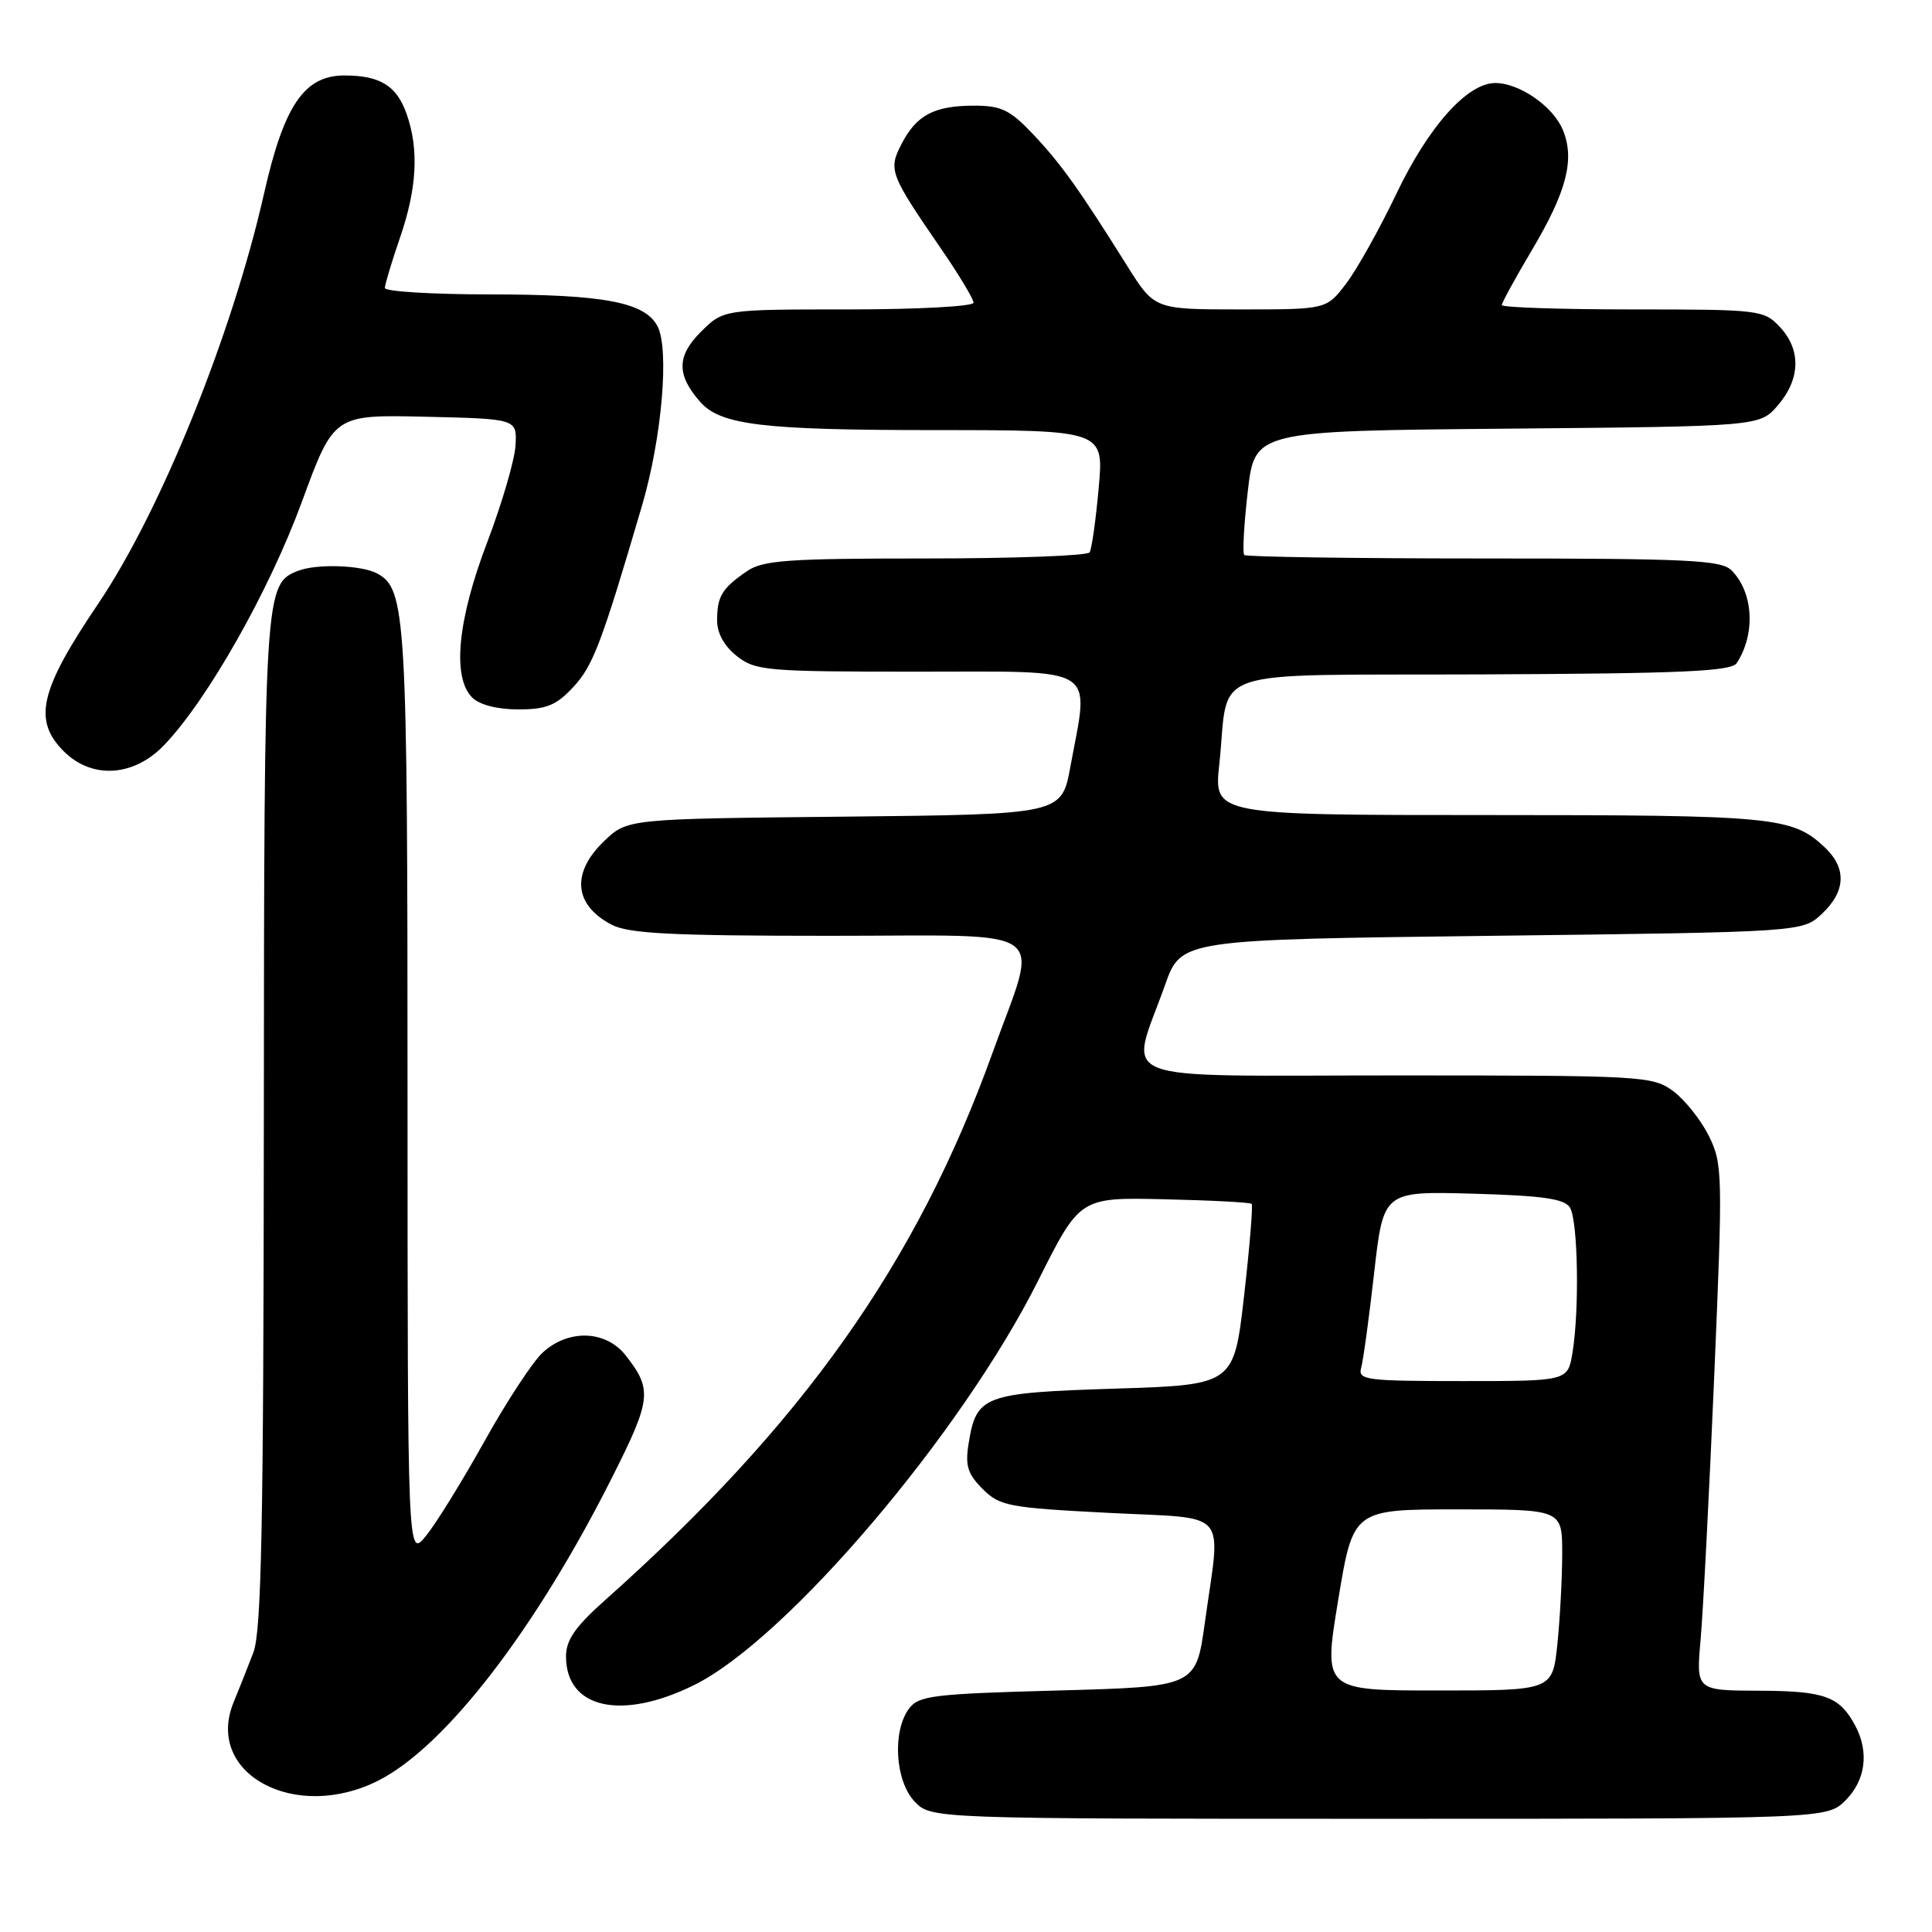 <?xml version="1.0" encoding="UTF-8" standalone="no"?>
<!DOCTYPE svg PUBLIC "-//W3C//DTD SVG 1.1//EN" "http://www.w3.org/Graphics/SVG/1.1/DTD/svg11.dtd" >
<svg xmlns="http://www.w3.org/2000/svg" xmlns:xlink="http://www.w3.org/1999/xlink" version="1.1" viewBox="0 0 256 256">
 <g >
 <path fill="currentColor"
d=" M 244.55 238.55 C 247.20 235.89 247.69 232.16 245.84 228.68 C 243.76 224.78 241.81 224.06 233.12 224.03 C 224.74 224.00 224.74 224.00 225.34 217.25 C 225.67 213.54 226.48 197.87 227.14 182.43 C 228.29 155.45 228.26 154.21 226.42 150.49 C 225.36 148.37 223.23 145.70 221.68 144.56 C 218.96 142.57 217.63 142.50 184.90 142.50 C 146.38 142.50 149.67 143.79 154.38 130.50 C 156.51 124.50 156.51 124.50 197.68 124.00 C 238.84 123.50 238.84 123.50 241.42 121.08 C 244.60 118.09 244.71 115.01 241.75 112.24 C 237.46 108.23 235.11 108.00 197.36 108.00 C 160.84 108.00 160.84 108.00 161.56 101.31 C 162.97 88.14 158.94 89.52 196.45 89.36 C 222.90 89.25 229.42 88.96 230.13 87.86 C 232.65 83.99 232.34 78.48 229.43 75.57 C 228.07 74.21 223.67 74.00 196.60 74.00 C 179.40 74.00 165.13 73.79 164.87 73.54 C 164.62 73.29 164.83 69.48 165.34 65.09 C 166.27 57.10 166.27 57.10 199.72 56.80 C 233.18 56.50 233.18 56.50 235.59 53.69 C 238.58 50.21 238.67 46.34 235.83 43.31 C 233.72 41.07 233.14 41.00 216.33 41.00 C 206.80 41.00 199.00 40.74 199.00 40.42 C 199.00 40.11 200.79 36.84 202.98 33.15 C 207.61 25.35 208.70 21.11 207.08 17.20 C 205.79 14.09 201.33 11.00 198.13 11.00 C 194.43 11.00 189.29 16.75 185.05 25.63 C 182.81 30.32 179.80 35.70 178.37 37.58 C 175.76 41.00 175.76 41.00 164.37 41.00 C 152.98 41.00 152.98 41.00 149.37 35.25 C 142.98 25.05 140.57 21.68 136.90 17.80 C 133.85 14.57 132.68 14.00 129.09 14.00 C 123.80 14.00 121.44 15.24 119.47 19.06 C 117.68 22.52 117.88 23.04 124.75 33.04 C 127.09 36.44 129.00 39.63 129.00 40.11 C 129.00 40.60 121.54 41.00 112.42 41.00 C 95.85 41.00 95.85 41.00 92.85 43.99 C 89.66 47.18 89.64 49.68 92.77 53.24 C 95.47 56.32 101.02 56.99 123.89 56.99 C 146.28 57.00 146.28 57.00 145.58 64.69 C 145.20 68.92 144.66 72.75 144.38 73.19 C 144.11 73.64 134.33 74.00 122.66 74.00 C 104.37 74.00 101.10 74.23 98.97 75.69 C 95.68 77.95 95.03 79.00 95.02 82.18 C 95.01 83.89 95.95 85.60 97.63 86.93 C 100.11 88.88 101.53 89.00 121.63 89.00 C 145.92 89.00 144.34 88.01 141.83 101.59 C 140.67 107.91 140.67 107.91 111.90 108.21 C 83.13 108.50 83.13 108.50 80.06 111.44 C 75.65 115.67 76.04 119.93 81.07 122.54 C 83.34 123.71 89.05 124.00 110.03 124.00 C 140.01 124.00 137.70 122.33 131.49 139.57 C 121.45 167.42 106.36 188.71 80.13 212.07 C 76.22 215.55 75.00 217.31 75.00 219.49 C 75.00 226.40 82.36 228.04 91.99 223.27 C 104.25 217.20 127.43 189.94 137.59 169.63 C 143.10 158.65 143.10 158.65 154.30 158.91 C 160.46 159.05 165.66 159.32 165.85 159.52 C 166.04 159.71 165.59 165.19 164.85 171.68 C 163.50 183.50 163.50 183.50 147.78 184.00 C 130.30 184.56 129.38 184.90 128.35 191.25 C 127.87 194.20 128.21 195.30 130.20 197.29 C 132.47 199.56 133.62 199.78 146.82 200.46 C 163.17 201.30 161.77 199.71 159.65 215.00 C 158.47 223.50 158.47 223.50 140.15 224.00 C 123.50 224.45 121.71 224.68 120.42 226.44 C 118.22 229.46 118.62 235.97 121.17 238.69 C 123.35 241.00 123.35 241.00 182.72 241.00 C 242.09 241.00 242.09 241.00 244.55 238.55 Z  M 50.18 235.91 C 59.06 231.38 70.99 215.89 81.15 195.68 C 86.32 185.40 86.46 184.12 82.89 179.58 C 80.26 176.24 75.27 176.09 71.88 179.25 C 70.55 180.49 67.09 185.78 64.18 191.00 C 61.27 196.22 57.80 201.85 56.45 203.50 C 54.01 206.50 54.01 206.50 54.00 144.90 C 54.00 81.36 53.80 78.04 49.96 75.98 C 47.91 74.88 42.01 74.68 39.54 75.62 C 35.05 77.35 35.00 78.03 34.96 148.70 C 34.92 202.29 34.65 216.19 33.56 219.00 C 32.82 220.93 31.65 223.88 30.95 225.57 C 27.08 235.04 39.15 241.53 50.18 235.91 Z  M 21.73 98.75 C 27.47 92.78 35.66 78.32 39.99 66.52 C 44.24 54.94 44.24 54.94 56.37 55.22 C 68.50 55.50 68.50 55.50 68.31 59.01 C 68.20 60.95 66.51 66.72 64.56 71.85 C 60.62 82.17 59.89 89.75 62.57 92.43 C 63.54 93.39 65.89 94.00 68.67 94.00 C 72.40 94.00 73.69 93.48 75.96 91.04 C 78.58 88.24 79.72 85.22 85.07 67.00 C 87.71 58.02 88.72 46.21 87.11 43.20 C 85.41 40.03 79.97 39.01 64.75 39.01 C 57.19 39.00 51.00 38.62 51.00 38.16 C 51.00 37.69 51.90 34.70 53.00 31.50 C 55.25 24.97 55.53 19.81 53.89 15.13 C 52.58 11.37 50.38 10.00 45.65 10.00 C 40.31 10.00 37.63 13.94 34.97 25.72 C 30.75 44.36 21.28 67.76 13.01 80.00 C 5.26 91.46 4.33 95.42 8.45 99.55 C 12.18 103.27 17.70 102.94 21.73 98.75 Z  M 177.32 212.00 C 179.30 200.00 179.30 200.00 193.15 200.00 C 207.00 200.00 207.00 200.00 207.00 205.85 C 207.00 209.07 206.71 214.47 206.36 217.85 C 205.72 224.00 205.72 224.00 190.53 224.00 C 175.34 224.00 175.34 224.00 177.32 212.00 Z  M 180.36 181.25 C 180.63 180.29 181.41 174.63 182.08 168.67 C 183.31 157.84 183.31 157.84 195.19 158.17 C 204.41 158.43 207.29 158.84 208.02 160.00 C 209.09 161.69 209.30 173.56 208.36 179.25 C 207.74 183.00 207.74 183.00 193.80 183.00 C 181.01 183.00 179.91 182.86 180.36 181.25 Z "/>
</g>
</svg>